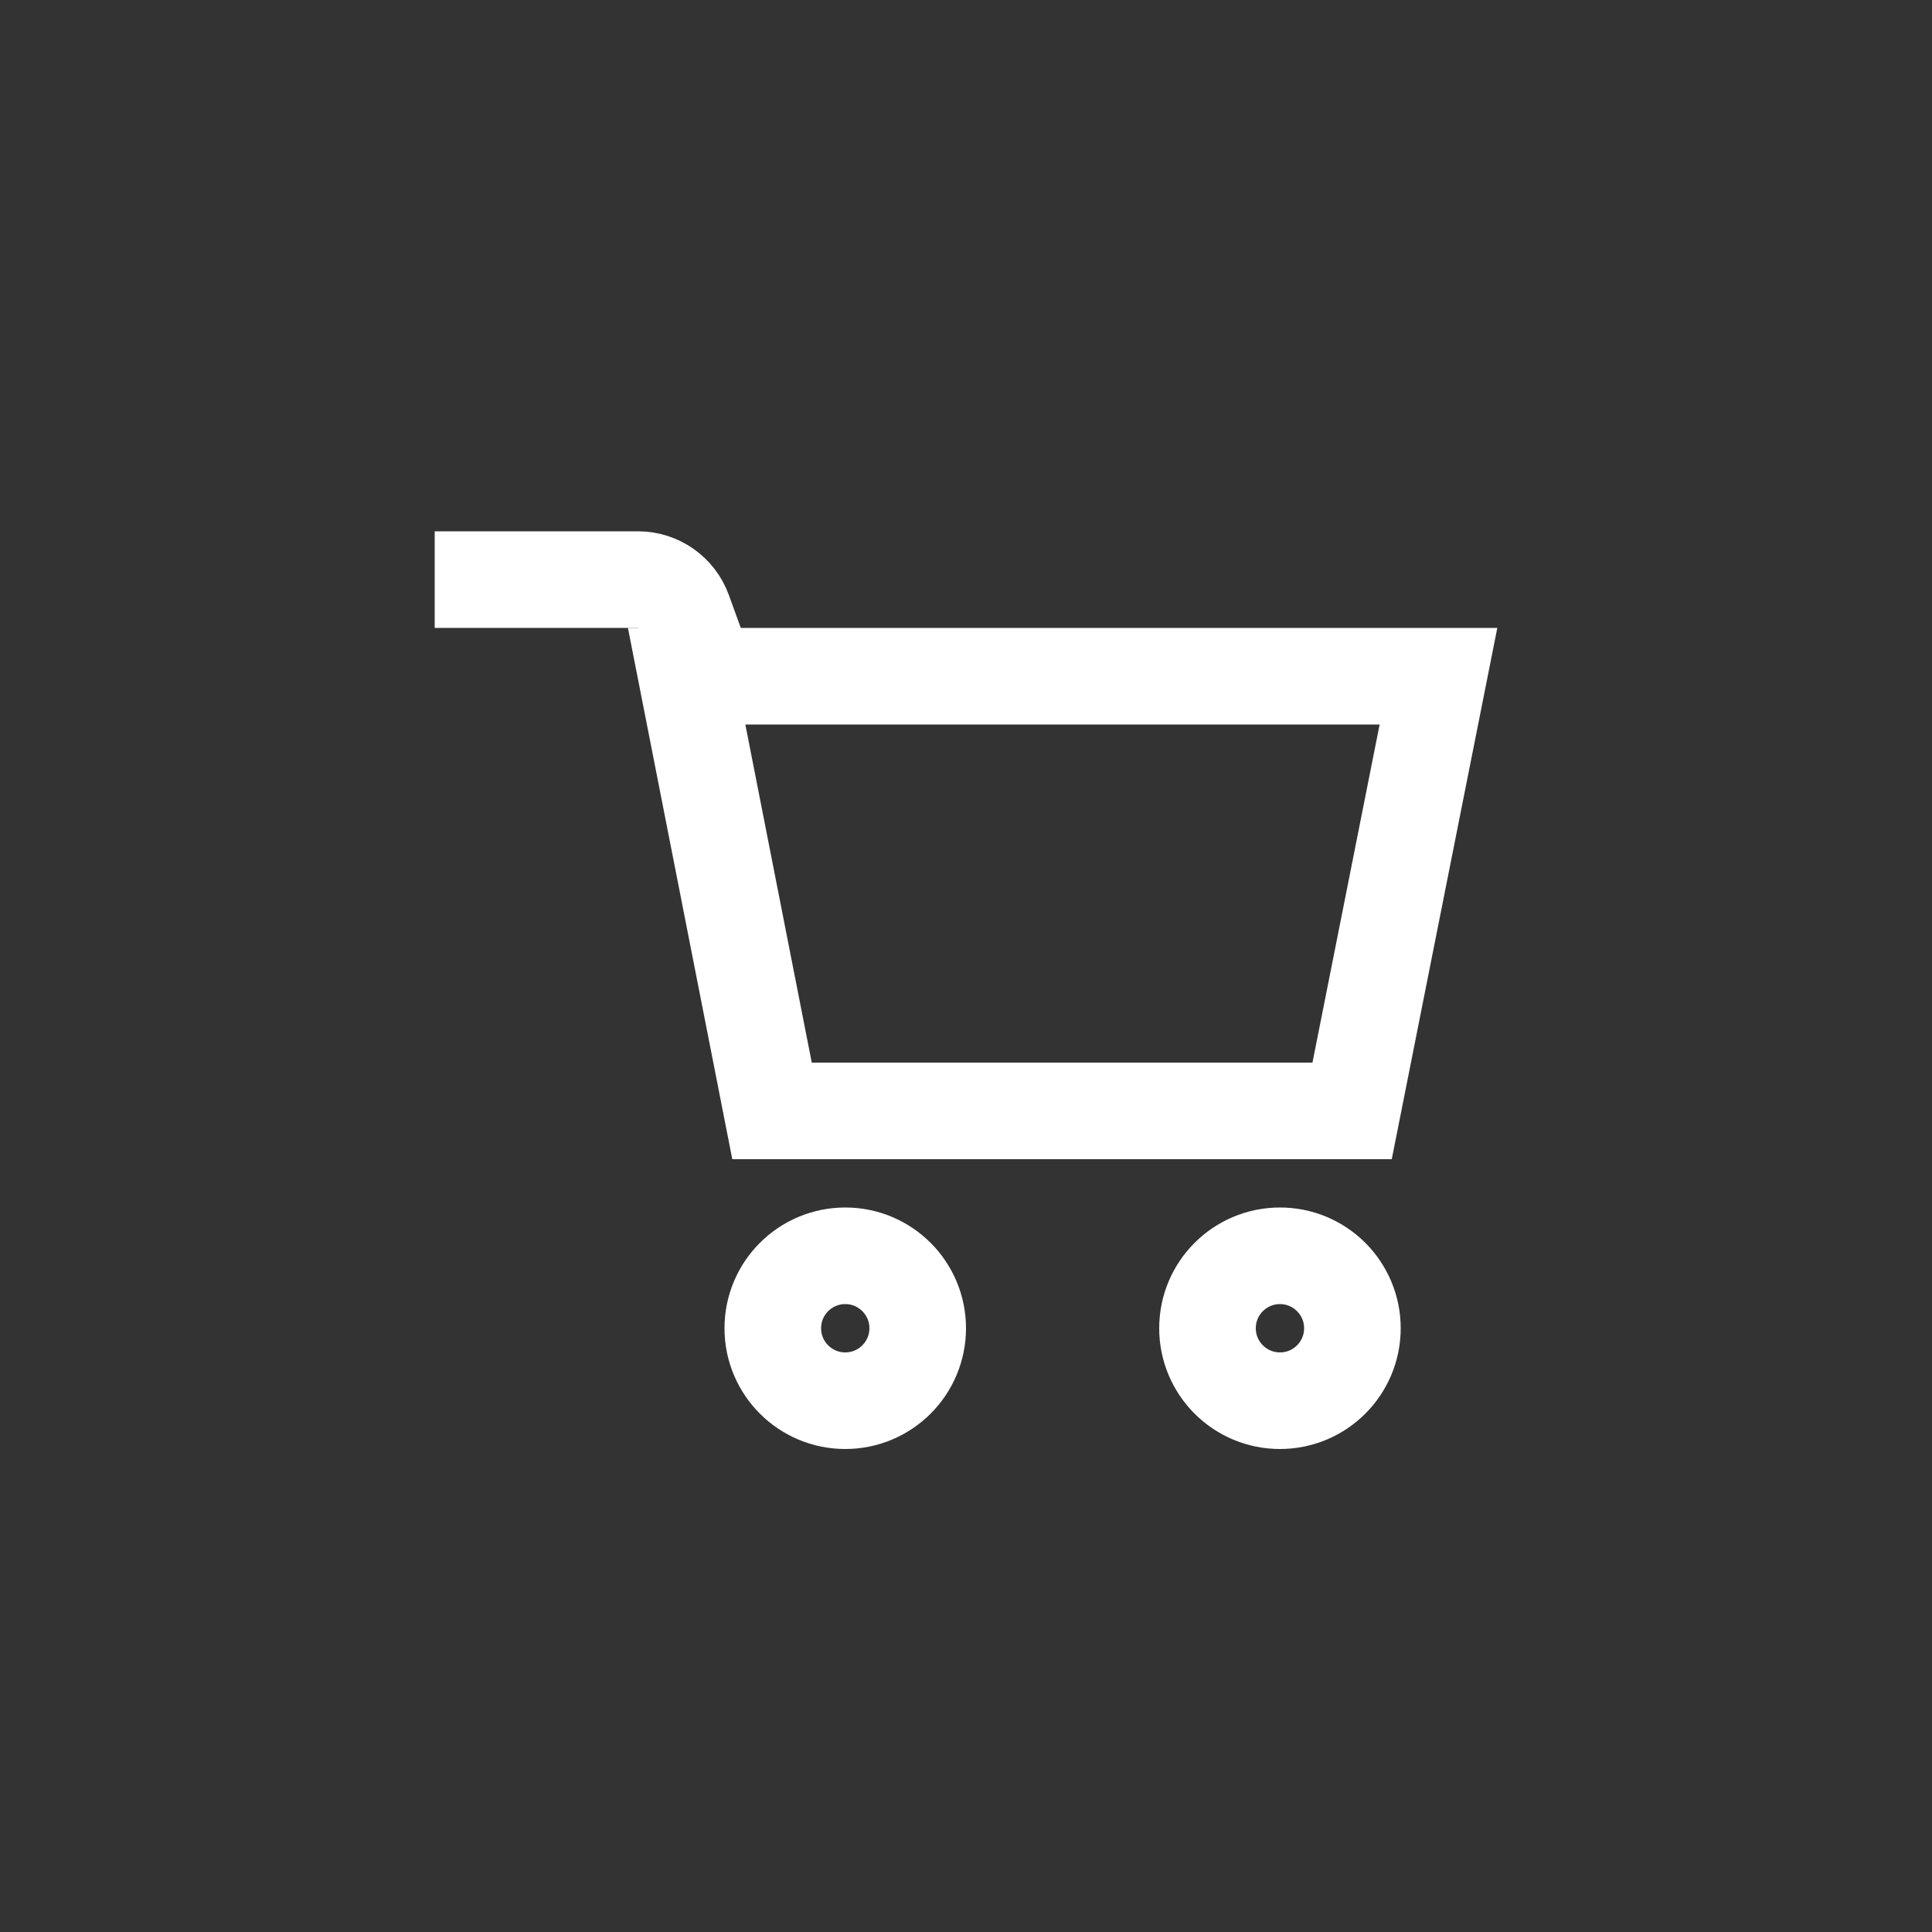 <svg width="40" height="40" viewBox="0 0 40 40" fill="none" xmlns="http://www.w3.org/2000/svg">
<rect x="0" y="0" width="40" height="40" fill="#333333" stroke="none"/>
<circle cx="17.5" cy="27.5" r="1.5" stroke="white" stroke-width="2"/>
<circle cx="26.5" cy="27.5" r="1.5" stroke="white" stroke-width="2"/>
<path d="M27.994 23L15.984 23L14.216 14H29.782L27.994 23Z" stroke="white" stroke-width="2"/>
<path d="M15 15L14.149 12.658C14.005 12.263 13.629 12 13.209 12H9" stroke="white" stroke-width="2"/>
</svg>
